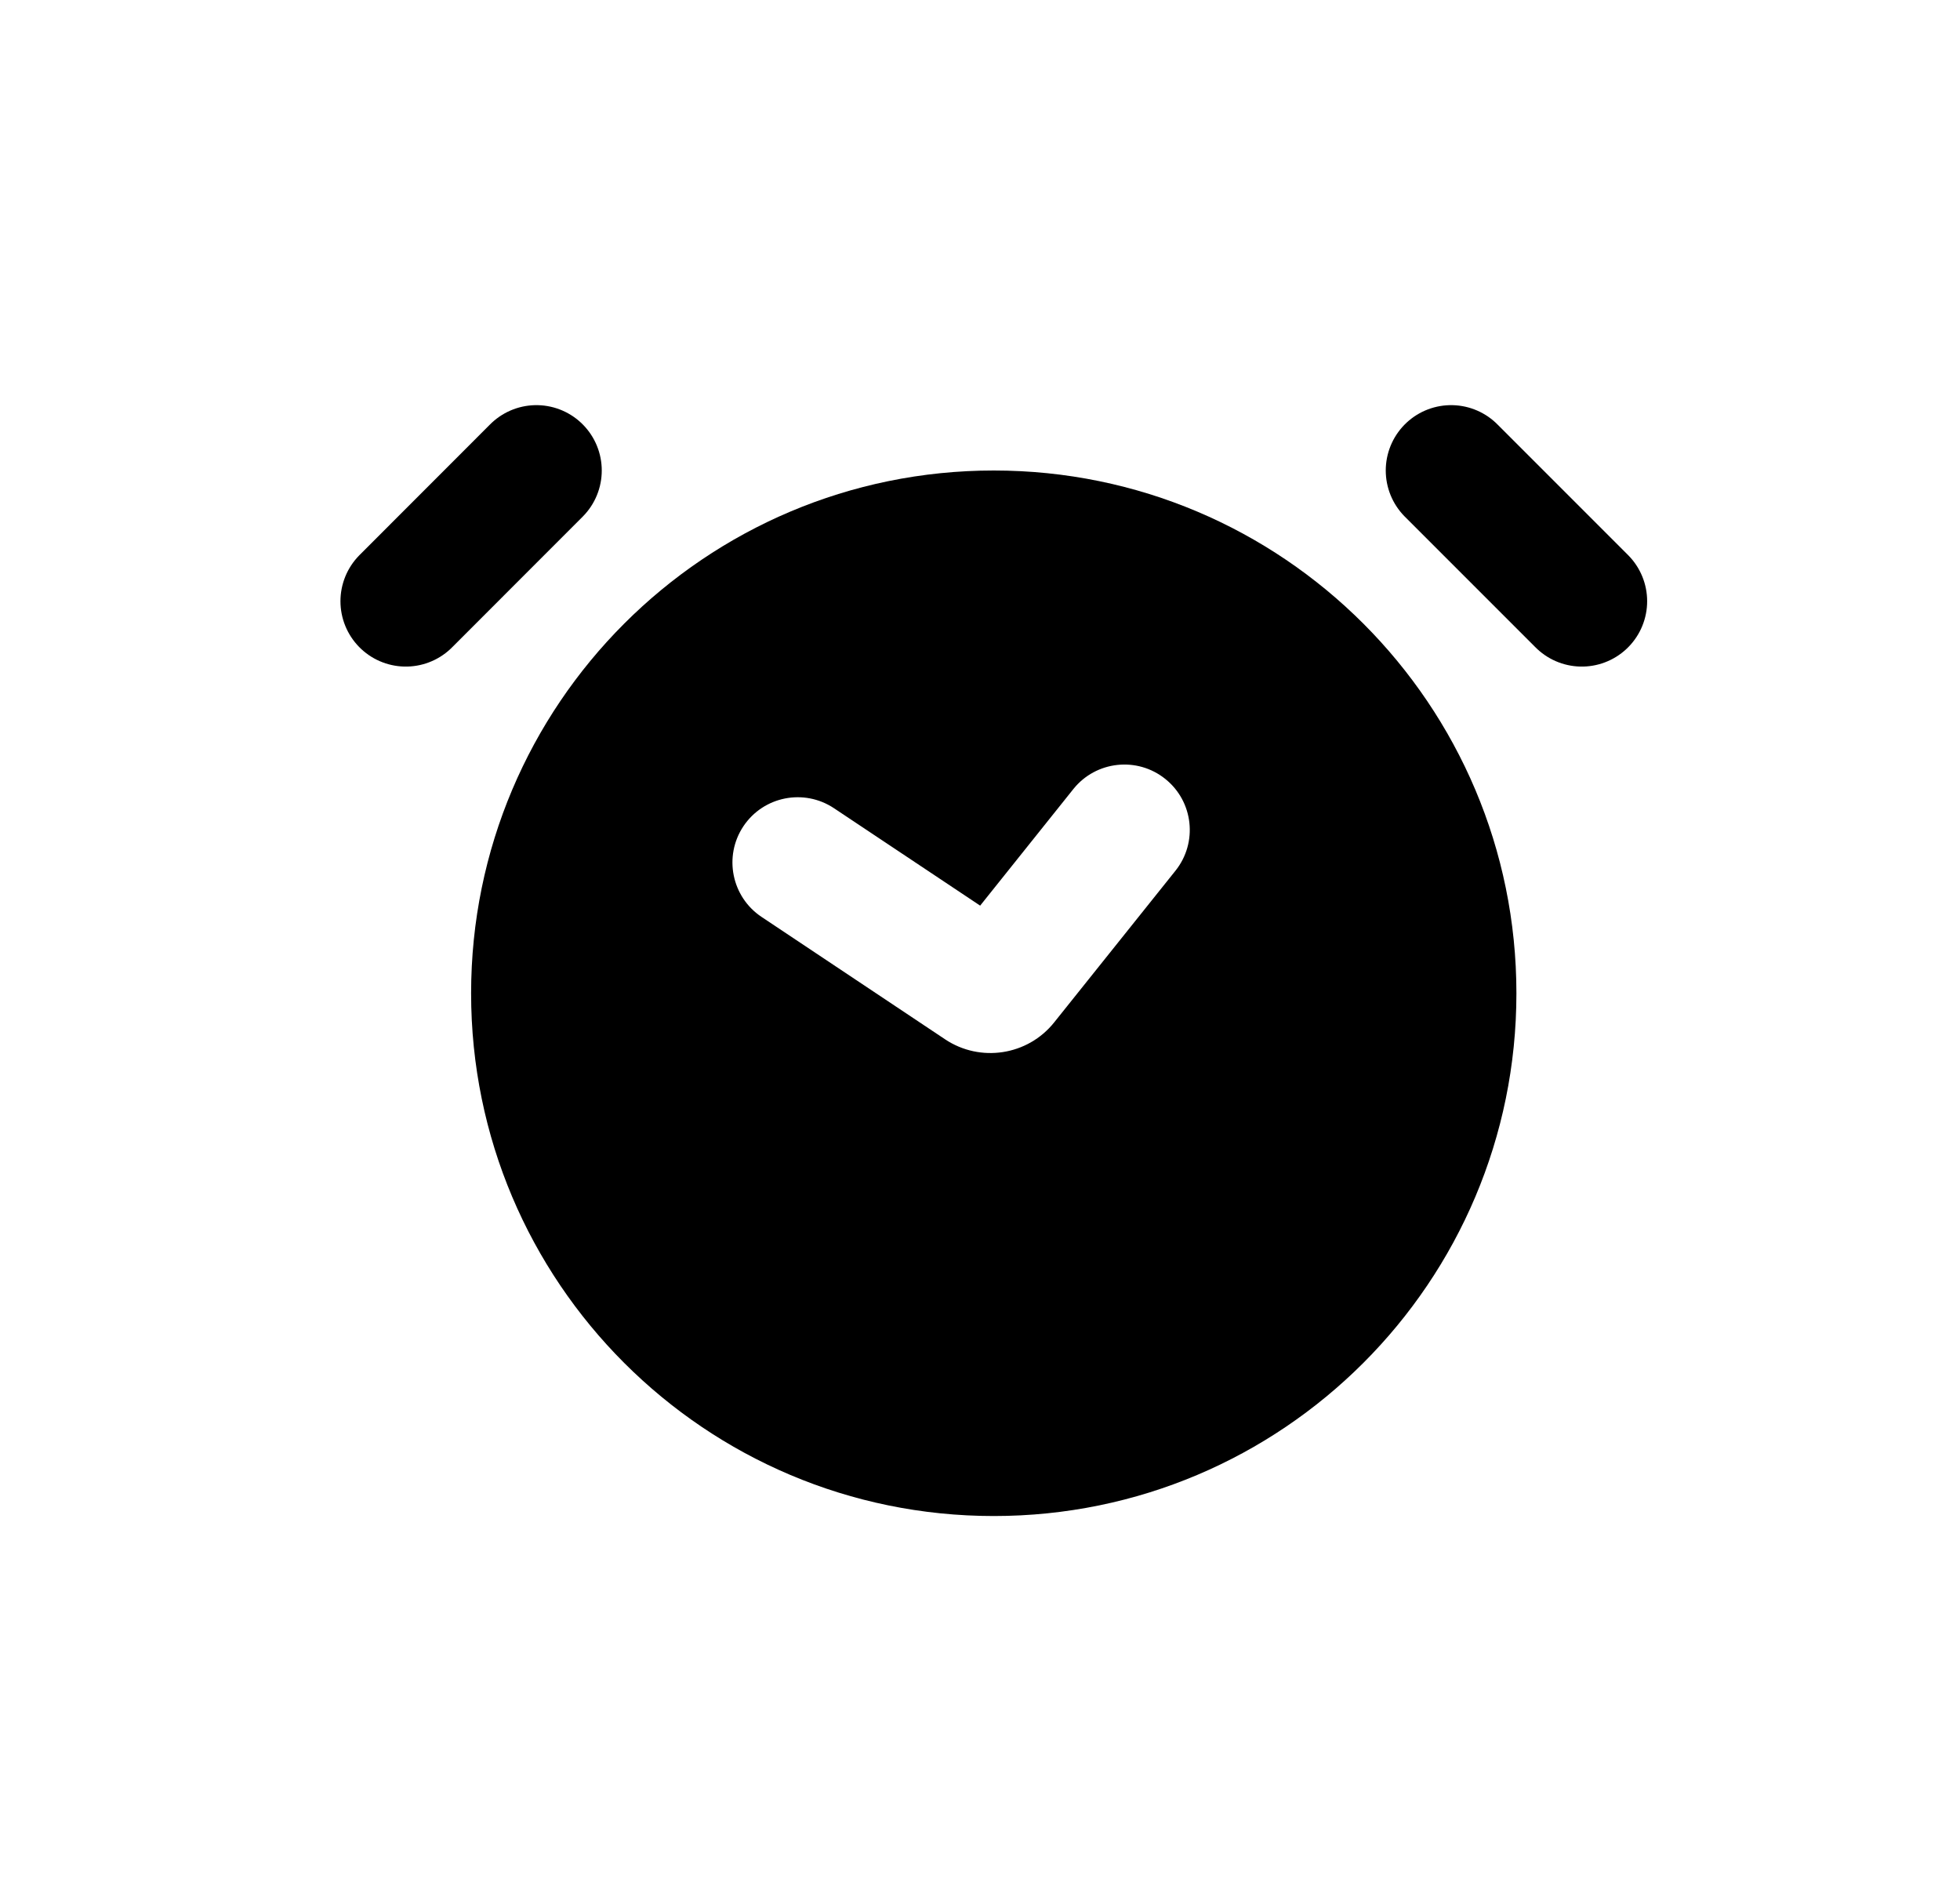 <svg viewBox="0 0 25 24" fill="currentColor" xmlns="http://www.w3.org/2000/svg">
<path d="M6.842 6L5.176 7.667" stroke="currentColor" stroke-width="1.667" stroke-linecap="round"/>
<path d="M18.509 6L20.176 7.667" stroke="currentColor" stroke-width="1.667" stroke-linecap="round"/>
<path d="M12.676 6C16.358 6 19.342 8.985 19.342 12.667C19.342 16.349 16.357 19.333 12.676 19.333C8.994 19.333 6.009 16.349 6.009 12.667C6.009 8.985 8.994 6 12.676 6ZM14.863 9.933C14.504 9.645 13.979 9.703 13.691 10.062L12.502 11.549L10.638 10.307C10.255 10.052 9.738 10.154 9.482 10.537C9.227 10.92 9.331 11.438 9.714 11.693L12.055 13.254C12.504 13.553 13.109 13.46 13.446 13.038L14.993 11.104C15.281 10.744 15.222 10.22 14.863 9.933Z" fill="currentColor"/>
</svg>
